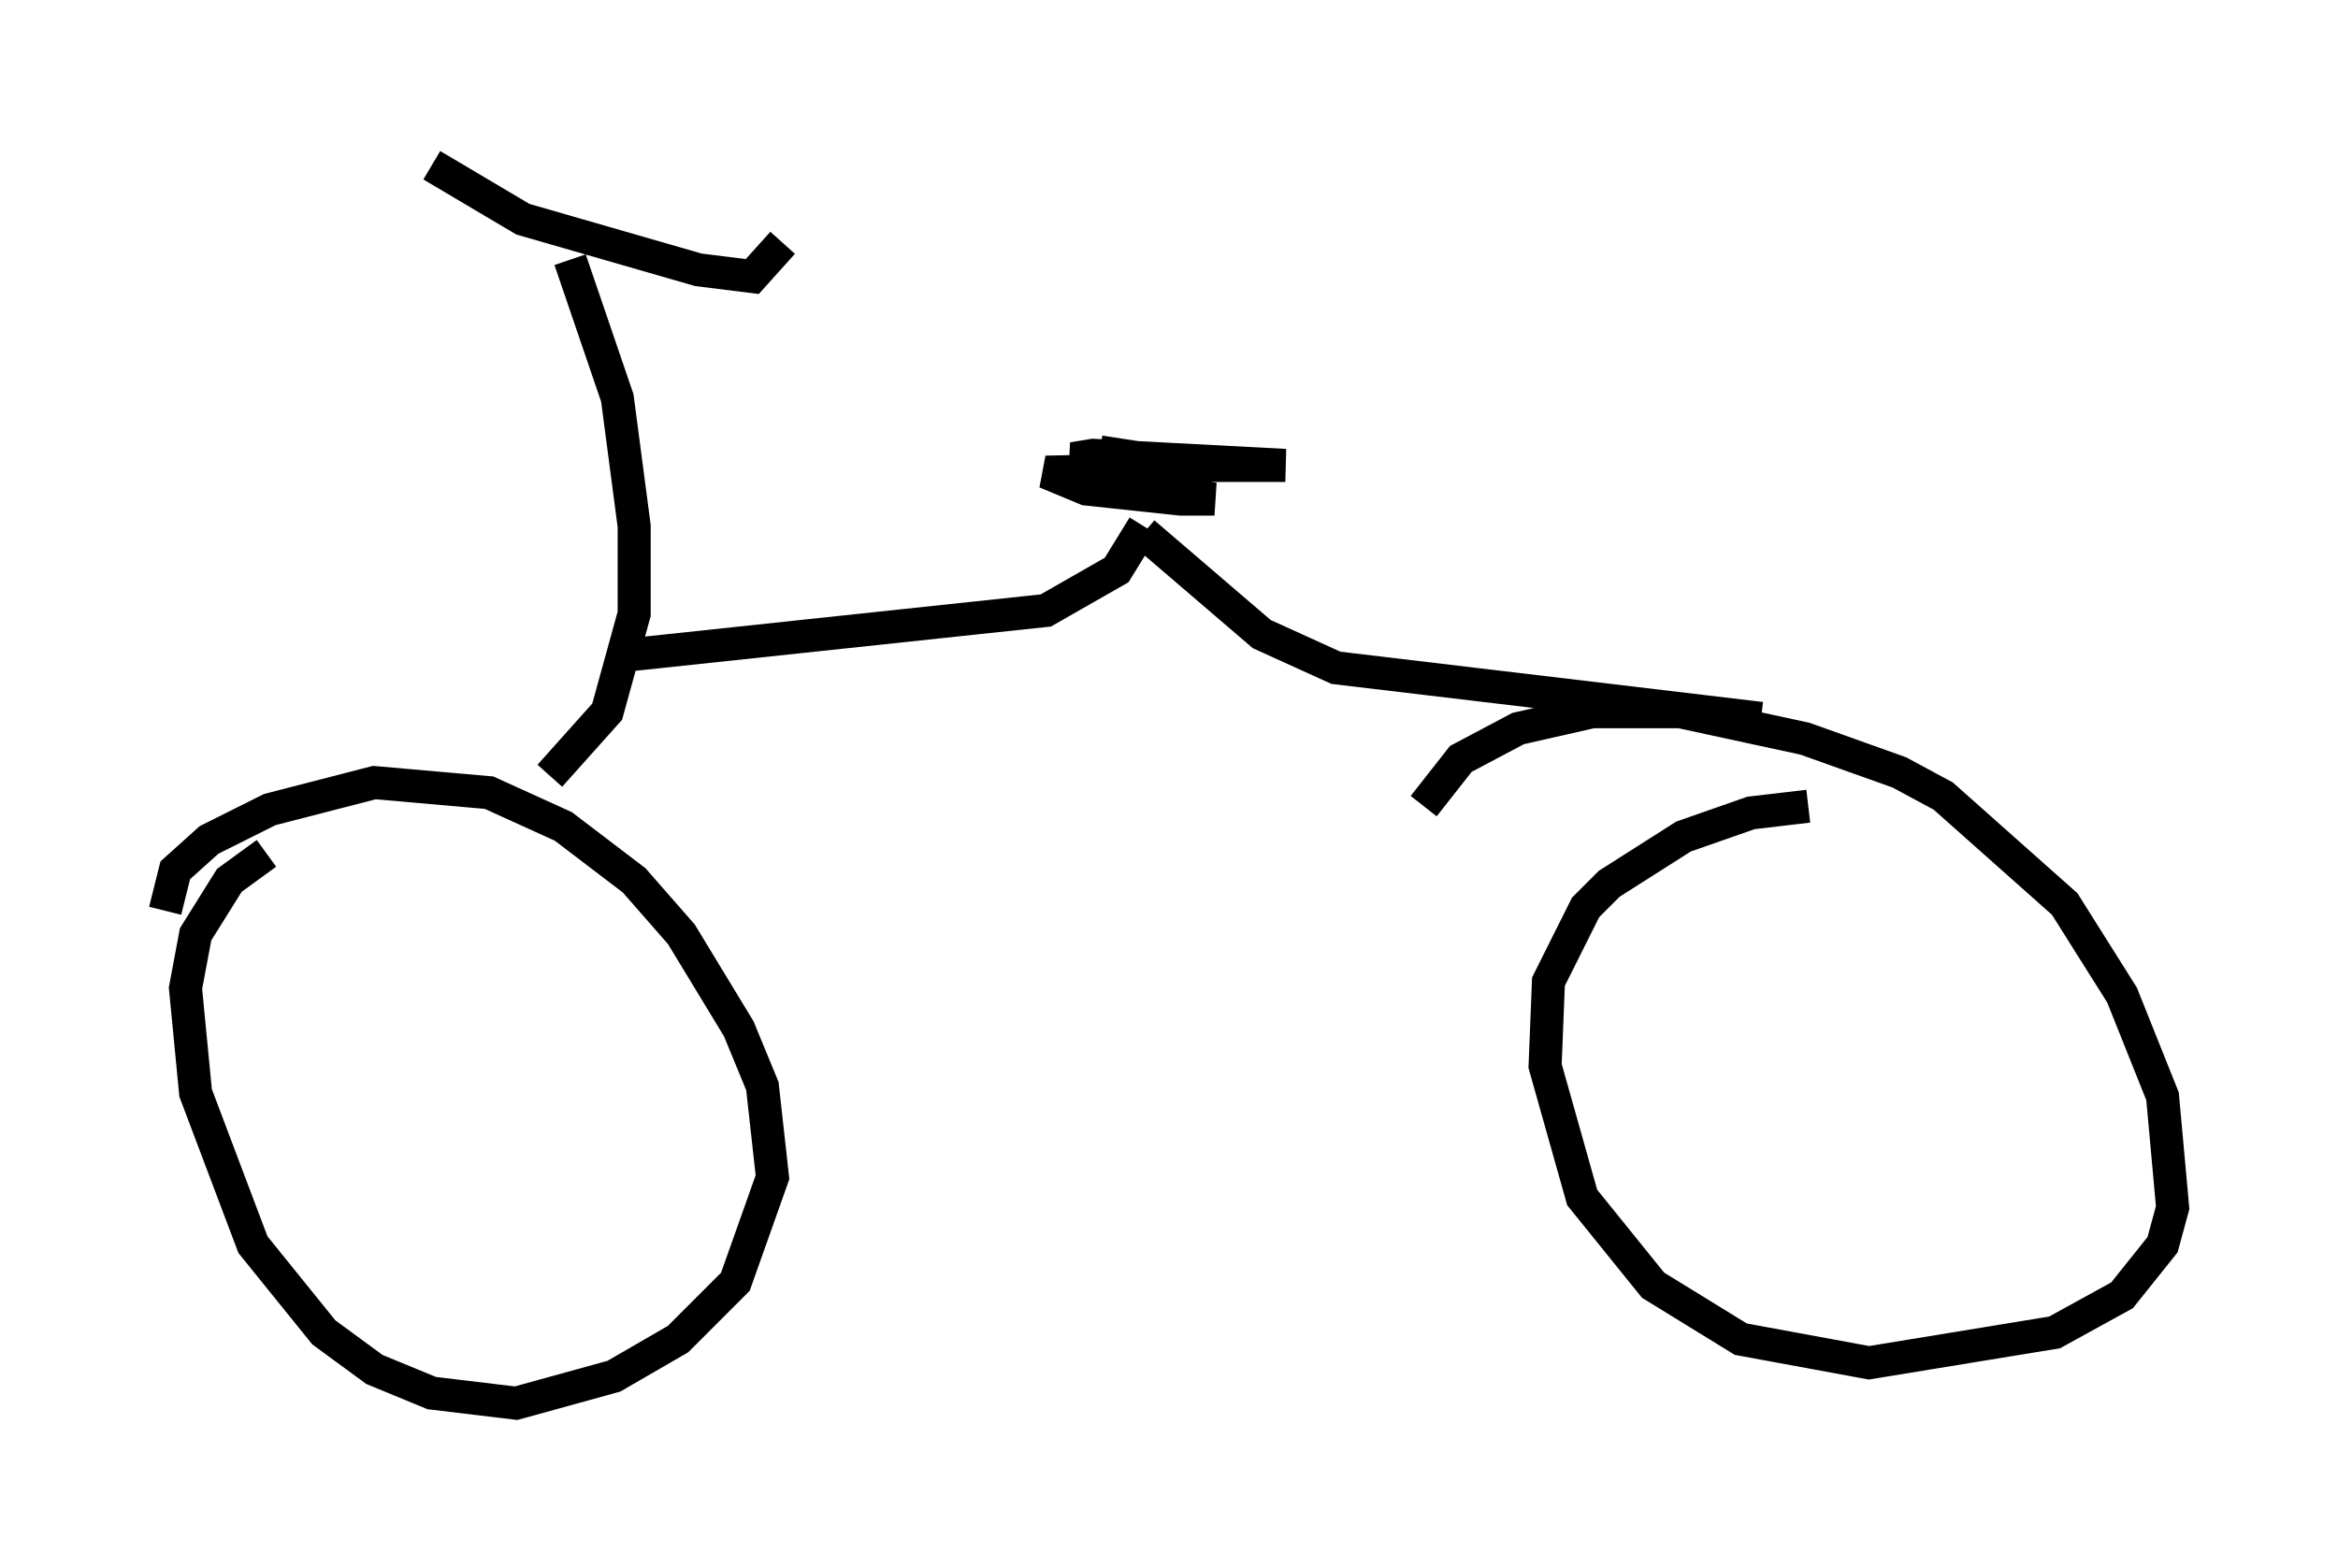 <?xml version="1.0" encoding="utf-8" ?>
<svg baseProfile="full" height="47.465" version="1.1" width="70.74" xmlns="http://www.w3.org/2000/svg" xmlns:ev="http://www.w3.org/2001/xml-events" xmlns:xlink="http://www.w3.org/1999/xlink"><defs /><rect fill="white" height="47.465" width="70.74" x="0" y="0" /><path d="M9.185, 25.519 m-1.123, 0.306 l-1.123, 0.817 -1.021, 1.633 l-0.306, 1.633 0.306, 3.165 l1.735, 4.594 2.144, 2.654 l1.531, 1.123 1.735, 0.715 l2.552, 0.306 2.96, -0.817 l1.94, -1.123 1.735, -1.735 l1.123, -3.165 -0.306, -2.756 l-0.715, -1.735 -1.735, -2.858 l-1.429, -1.633 -2.144, -1.633 l-2.246, -1.021 -3.471, -0.306 l-3.165, 0.817 -1.838, 0.919 l-1.021, 0.919 -0.306, 1.225 m49.715, -3.165 l-1.735, 0.204 -2.042, 0.715 l-2.246, 1.429 -0.715, 0.715 l-1.123, 2.246 -0.102, 2.552 l1.123, 3.981 2.144, 2.654 l2.654, 1.633 3.879, 0.715 l5.615, -0.919 2.042, -1.123 l1.225, -1.531 0.306, -1.123 l-0.306, -3.369 -1.225, -3.063 l-1.735, -2.756 -3.675, -3.267 l-1.327, -0.715 -2.858, -1.021 l-3.777, -0.817 -2.654, 0.0 l-2.246, 0.51 -1.735, 0.919 l-1.123, 1.429 m-26.44, -0.919 l1.735, -1.94 0.817, -2.96 l0.0, -2.654 -0.51, -3.879 l-1.429, -4.185 m-4.185, -2.858 l2.756, 1.633 5.308, 1.531 l1.633, 0.204 0.919, -1.021 m-4.492, 12.454 l12.454, -1.327 2.144, -1.225 l0.817, -1.327 m-1.327, -2.246 l2.654, 0.408 2.96, 0.0 l-5.819, -0.306 -0.613, 0.102 l1.123, 0.306 3.063, 0.0 l-5.002, 0.102 1.225, 0.51 l2.858, 0.306 1.021, 0.0 l-2.348, -0.306 m0.204, 1.327 l3.573, 3.063 2.246, 1.021 l12.863, 1.531 " fill="none" stroke="black" stroke-width="1" /></svg>